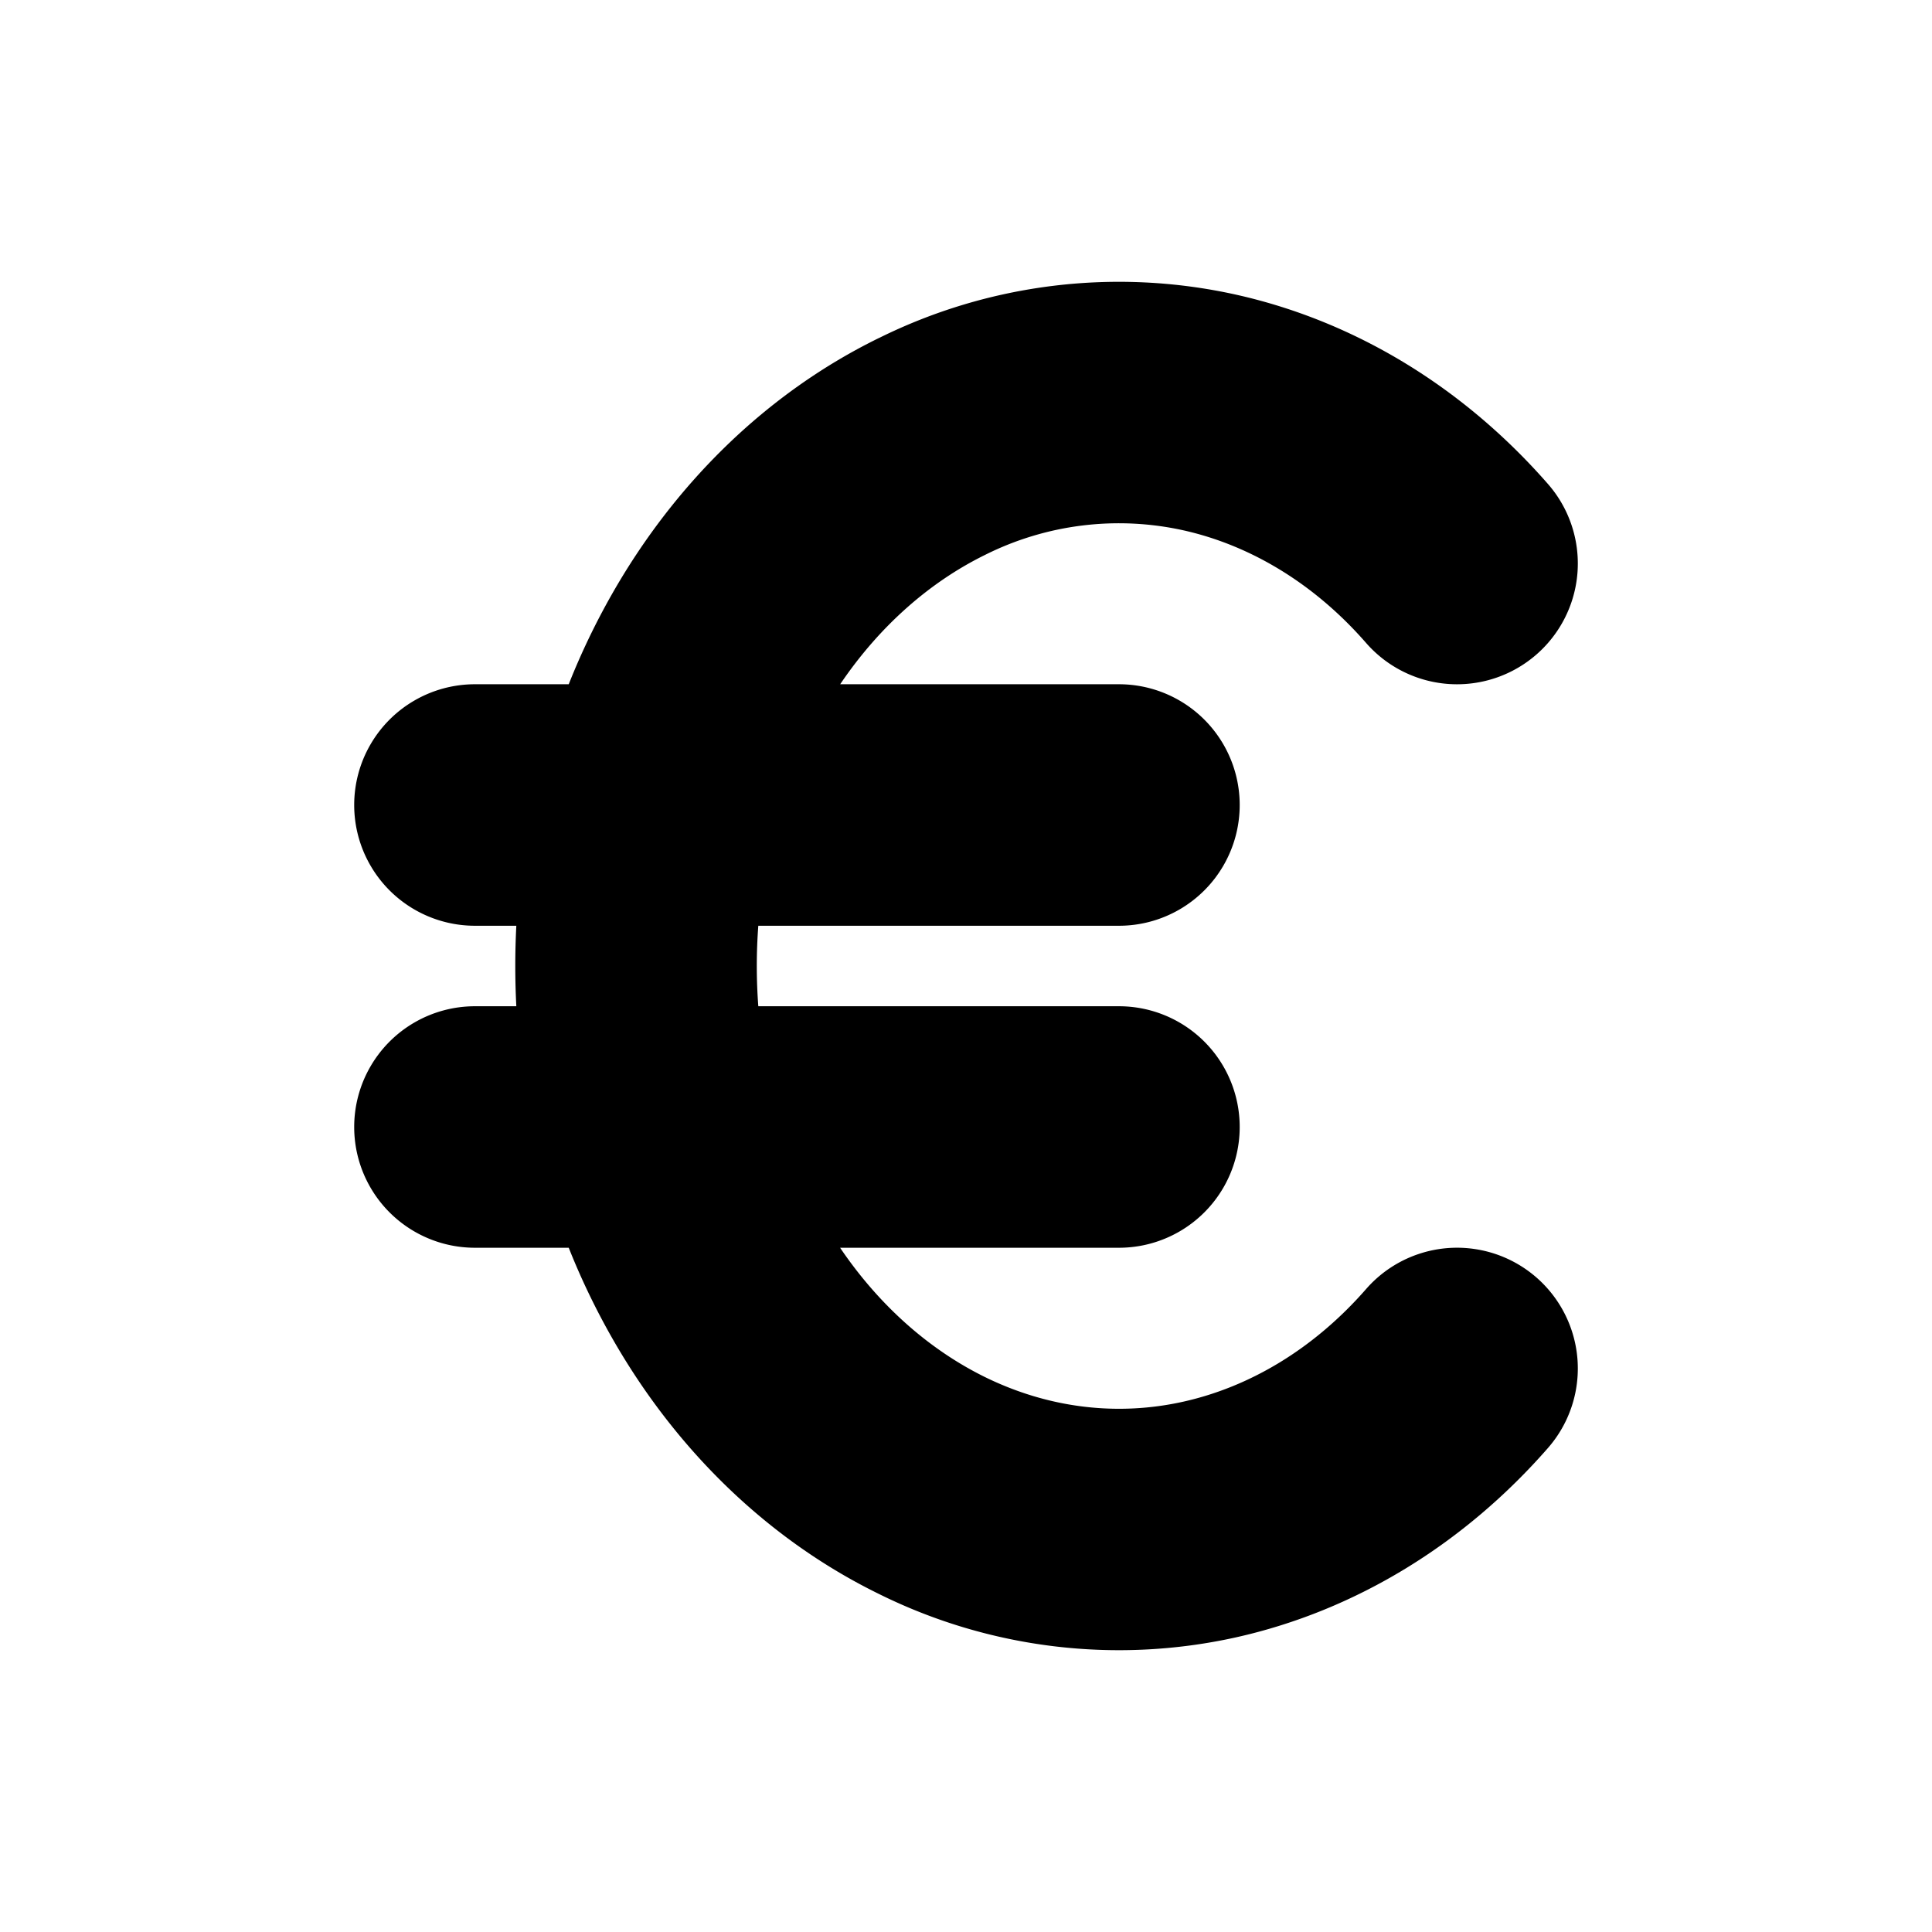 <svg xmlns="http://www.w3.org/2000/svg" fill="none" viewBox="0 0 24 24">
  <path fill="#000" fill-rule="evenodd" d="M10.917 4.2a6.712 6.712 0 0 1 4.436-.54c1.497.334 2.84 1.167 3.876 2.352a1.5 1.5 0 0 1-2.258 1.976c-.65-.745-1.446-1.216-2.27-1.4a3.712 3.712 0 0 0-2.464.305c-.684.336-1.309.881-1.8 1.607H13.9a1.5 1.5 0 0 1 0 3H9.42a6.66 6.66 0 0 0 0 1h4.48a1.5 1.5 0 0 1 0 3h-3.464c.492.726 1.117 1.271 1.801 1.607.79.387 1.643.488 2.463.305.825-.184 1.62-.655 2.271-1.4a1.5 1.5 0 0 1 2.258 1.976c-1.036 1.185-2.38 2.018-3.876 2.352a6.712 6.712 0 0 1-4.436-.54c-1.384-.678-2.528-1.798-3.316-3.184a8.9 8.9 0 0 1-.536-1.116H5.9a1.5 1.5 0 1 1 0-3h.514a9.658 9.658 0 0 1 0-1H5.9a1.5 1.5 0 1 1 0-3h1.165A8.9 8.9 0 0 1 7.6 7.384c.788-1.386 1.932-2.506 3.316-3.184Z" clip-rule="evenodd"/>
</svg>
